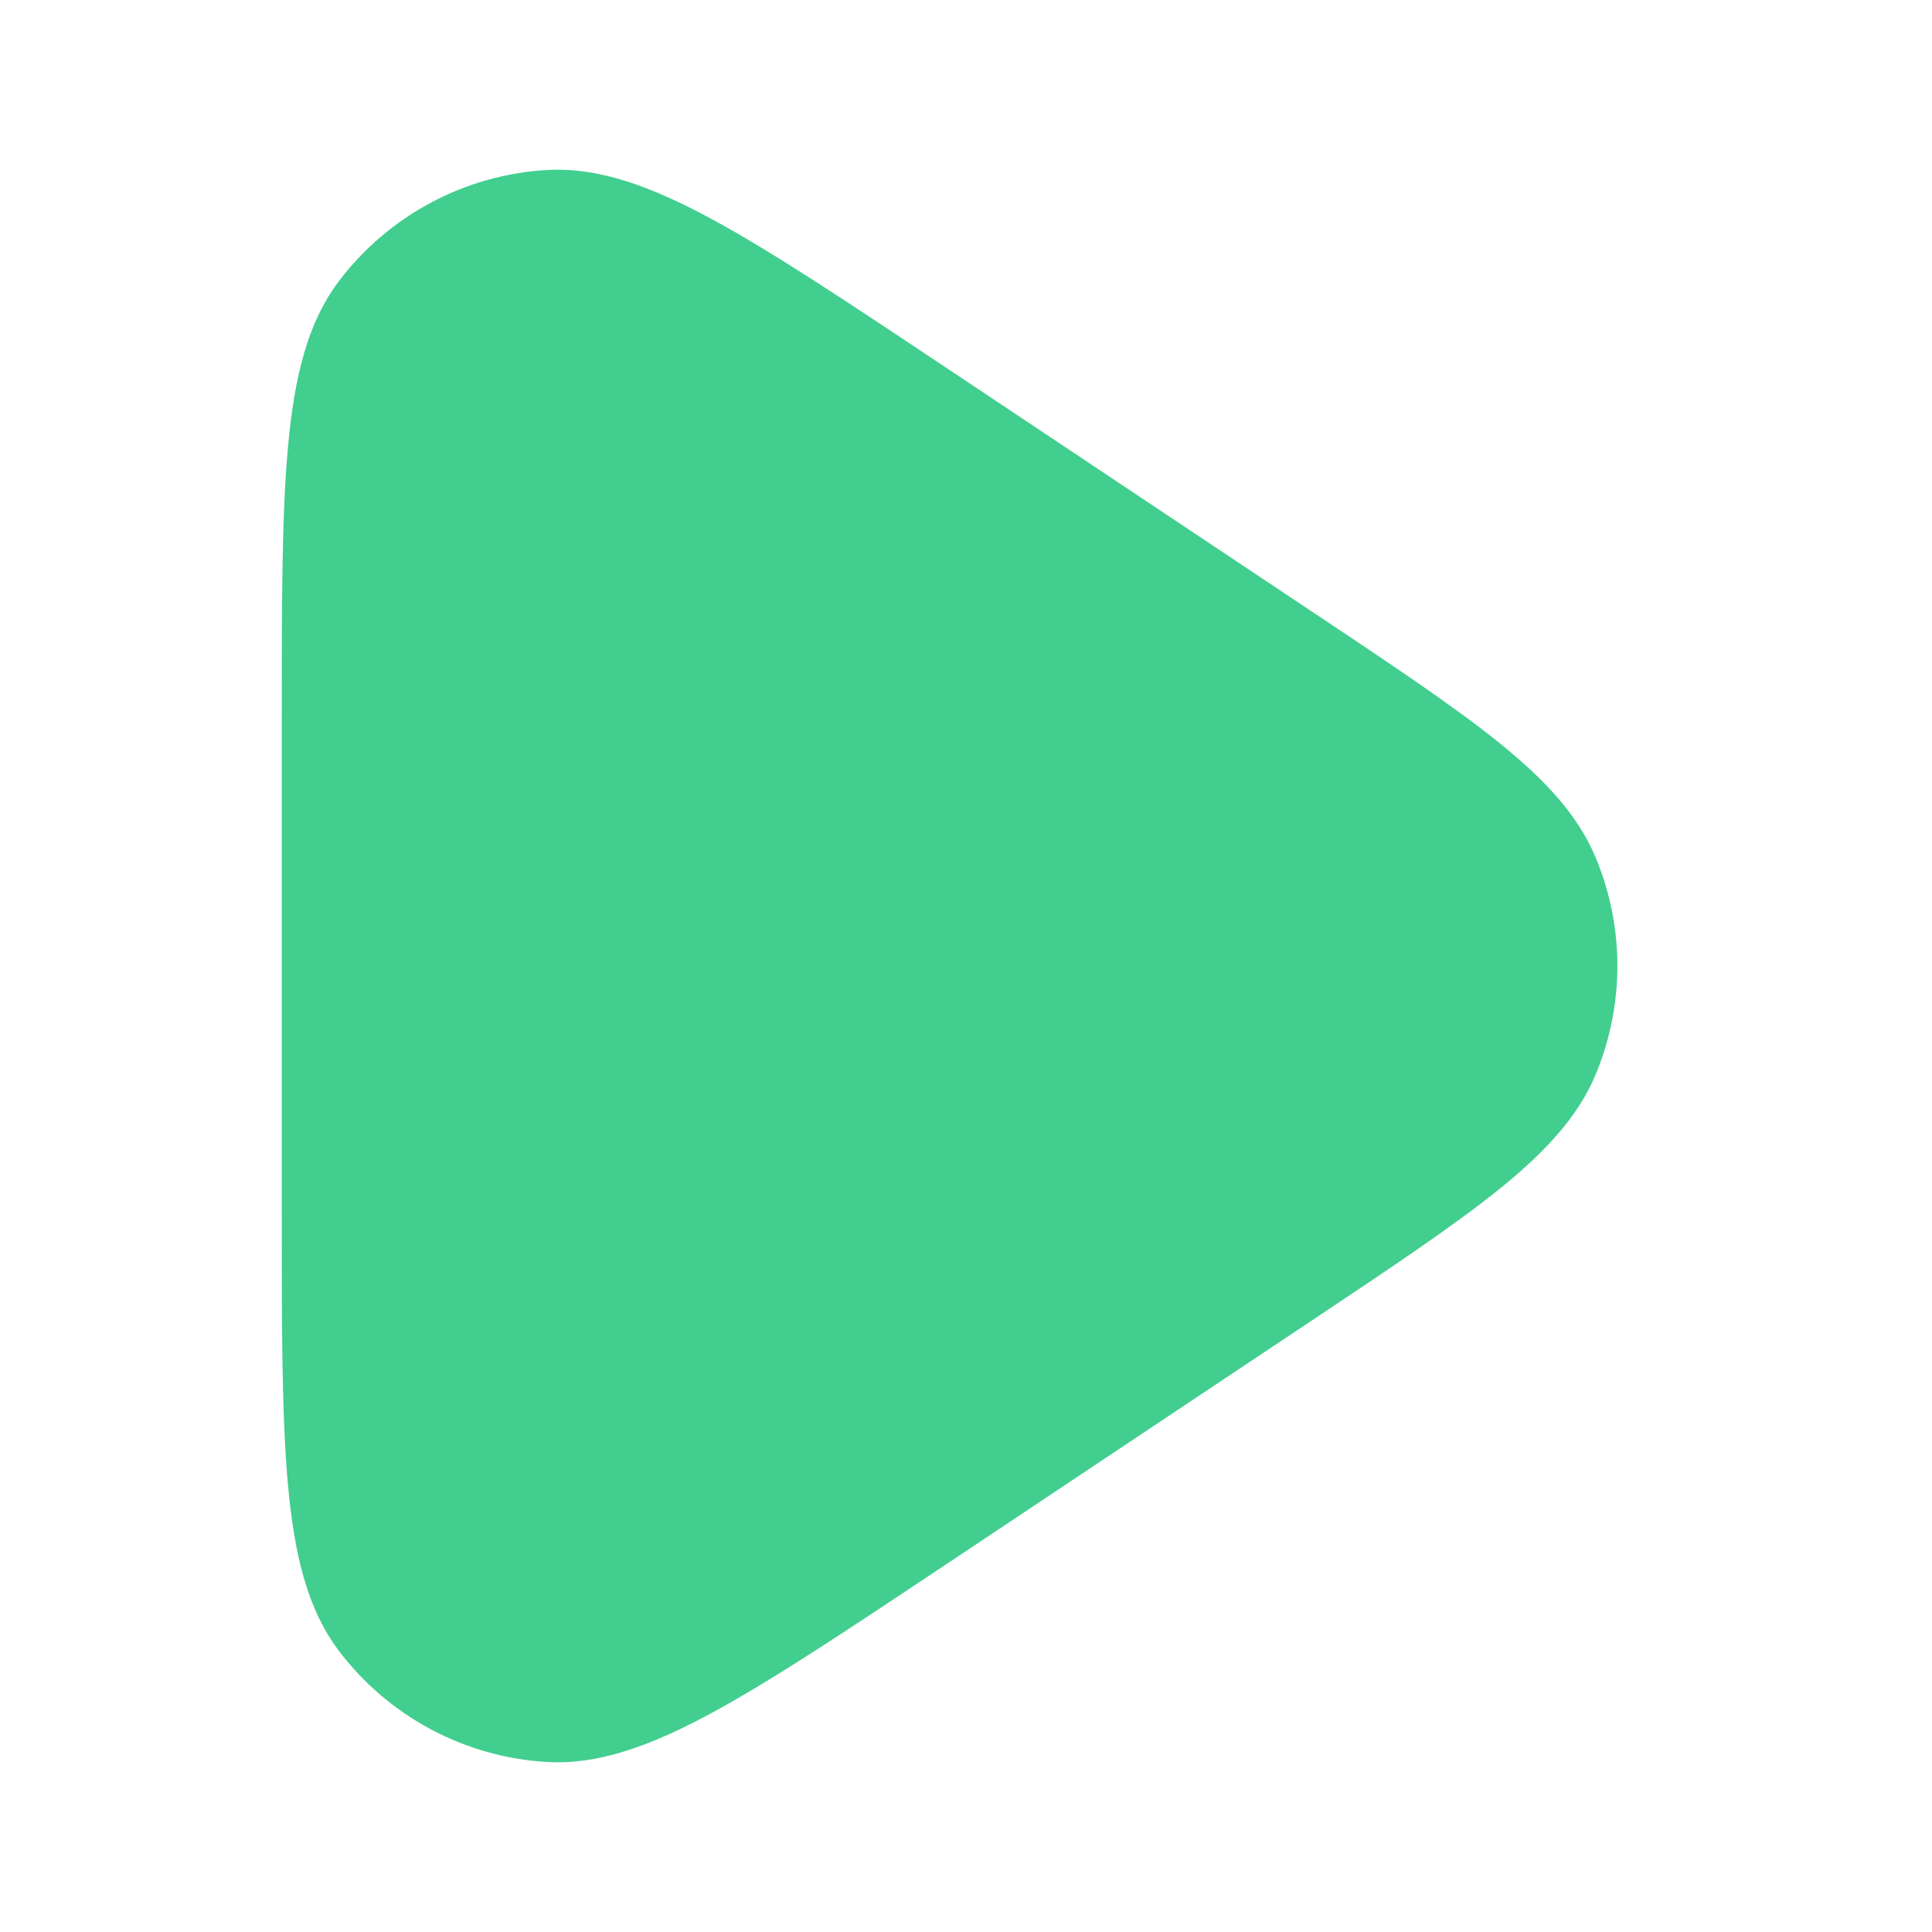 <svg width="24" height="24" viewBox="0 0 24 24" fill="none" xmlns="http://www.w3.org/2000/svg">
<path d="M11.463 4.975L16.009 8.006C18.012 9.341 19.014 10.009 19.363 10.851C19.668 11.586 19.668 12.413 19.363 13.149C19.014 13.991 18.012 14.658 16.009 15.994L11.463 19.025C9.038 20.641 7.826 21.449 6.821 21.389C5.946 21.337 5.137 20.904 4.607 20.204C4 19.401 4 17.945 4 15.031V8.969C4 6.055 4 4.599 4.607 3.796C5.137 3.096 5.946 2.663 6.821 2.611C7.826 2.551 9.038 3.359 11.463 4.975Z" fill="#42CE8F" stroke="#42CE8F"/>
</svg>
